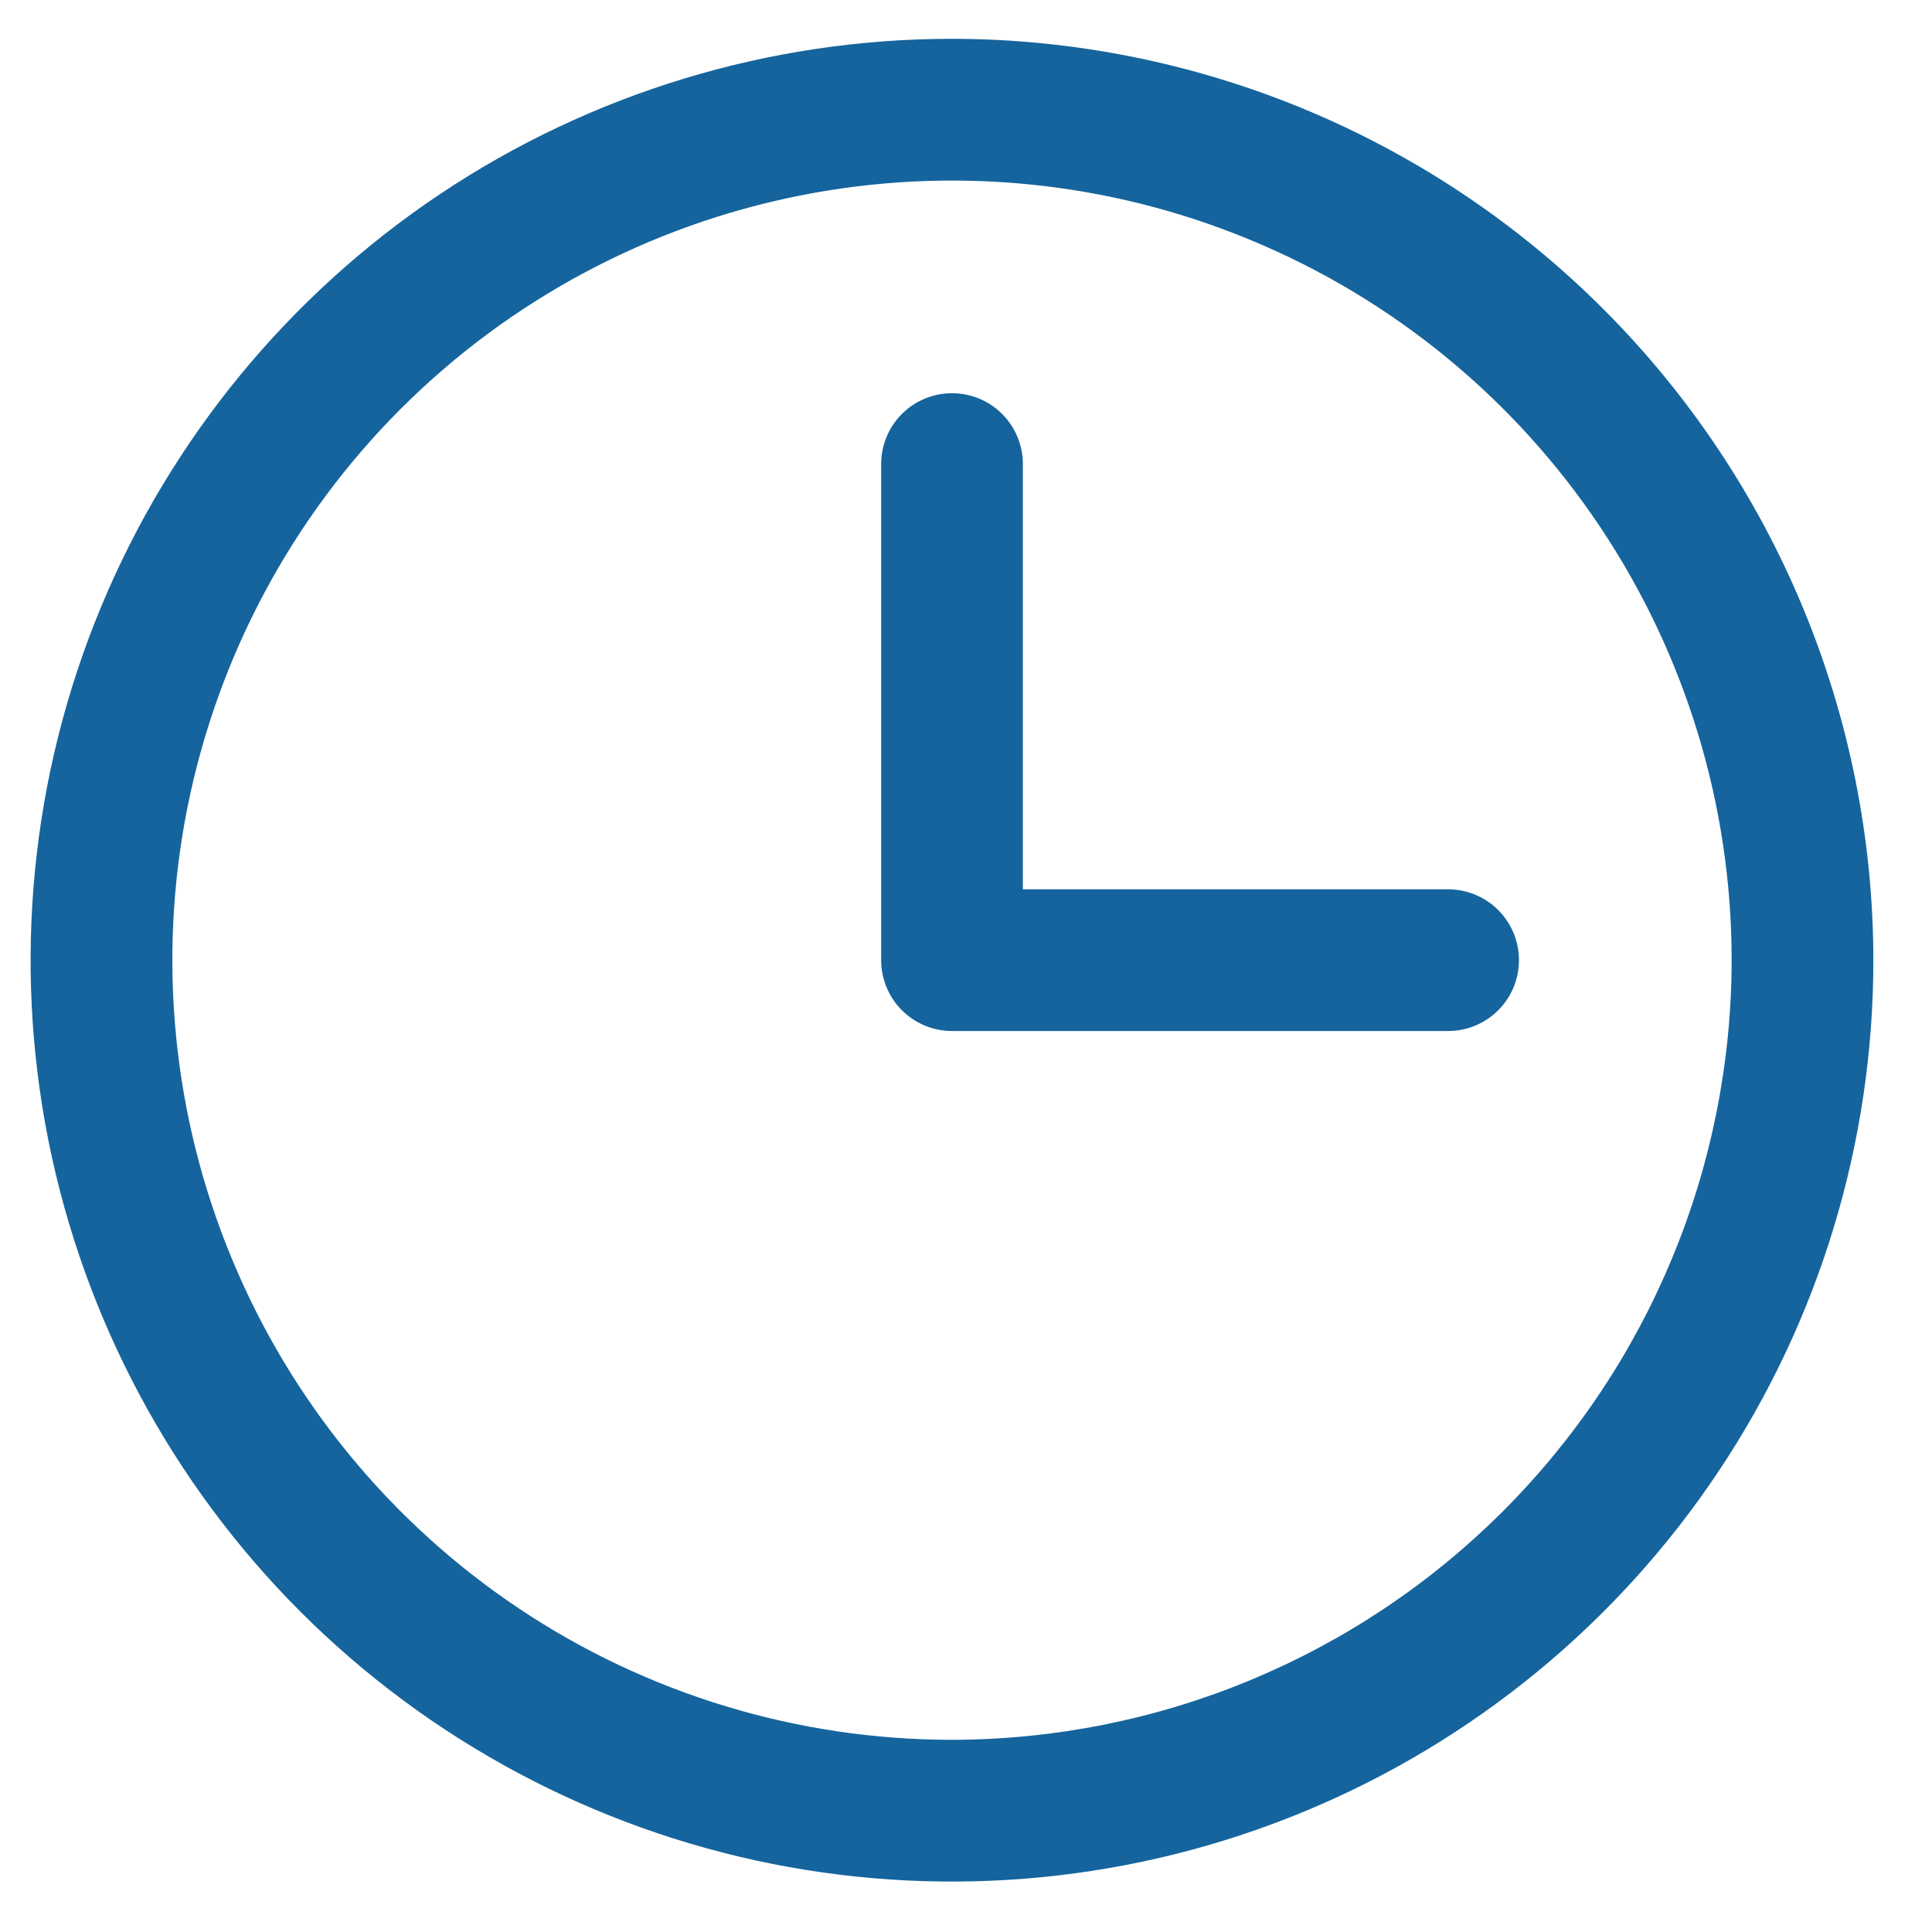 <svg width="23" height="23" viewBox="0 0 23 23" fill="none" xmlns="http://www.w3.org/2000/svg">
<path id="Vector" d="M11.333 0.462C9.164 0.462 7.043 1.105 5.239 2.31C3.436 3.516 2.03 5.229 1.2 7.233C0.369 9.237 0.152 11.443 0.575 13.571C0.999 15.698 2.043 17.653 3.577 19.187C5.111 20.721 7.066 21.765 9.193 22.189C11.321 22.612 13.527 22.395 15.531 21.564C17.535 20.734 19.248 19.328 20.453 17.525C21.659 15.721 22.302 13.6 22.302 11.431C22.299 8.523 21.142 5.734 19.086 3.678C17.03 1.622 14.242 0.465 11.333 0.462ZM11.333 20.712C9.498 20.712 7.703 20.168 6.177 19.148C4.651 18.128 3.461 16.678 2.759 14.982C2.056 13.287 1.872 11.42 2.23 9.62C2.589 7.82 3.472 6.166 4.77 4.868C6.068 3.57 7.722 2.686 9.523 2.328C11.323 1.97 13.189 2.153 14.885 2.856C16.581 3.558 18.031 4.748 19.05 6.274C20.07 7.801 20.615 9.595 20.615 11.431C20.612 13.891 19.633 16.25 17.893 17.99C16.153 19.73 13.794 20.709 11.333 20.712ZM18.083 11.431C18.083 11.654 17.994 11.869 17.836 12.027C17.678 12.185 17.463 12.274 17.24 12.274H11.333C11.11 12.274 10.895 12.185 10.737 12.027C10.579 11.869 10.49 11.654 10.49 11.431V5.524C10.49 5.301 10.579 5.086 10.737 4.928C10.895 4.77 11.11 4.681 11.333 4.681C11.557 4.681 11.772 4.77 11.93 4.928C12.088 5.086 12.177 5.301 12.177 5.524V10.587H17.24C17.463 10.587 17.678 10.676 17.836 10.834C17.994 10.992 18.083 11.207 18.083 11.431Z" fill="#15649D"/>
</svg>
